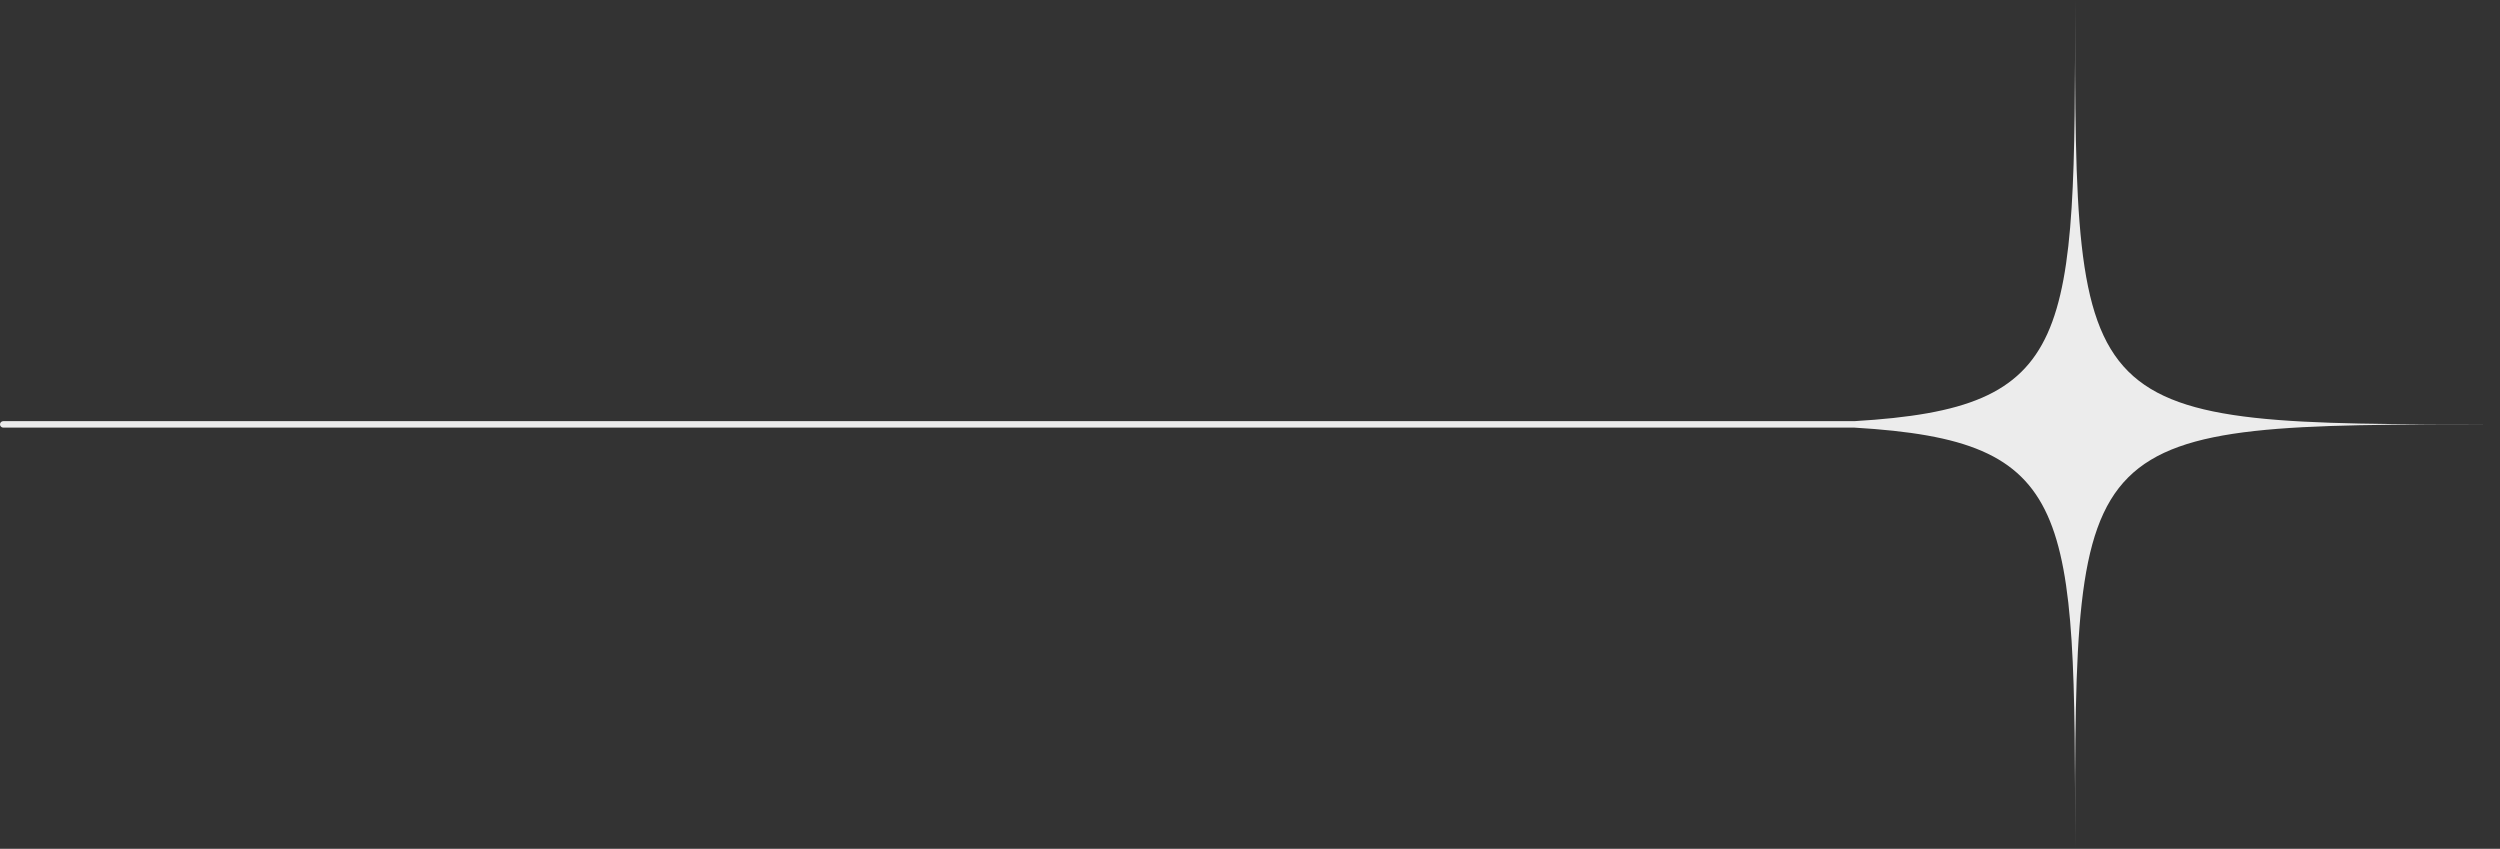 <svg width="377" height="128" viewBox="0 0 377 128" fill="none" xmlns="http://www.w3.org/2000/svg">
<rect x="0" y="0" width="377" height="128" fill="#333333" stroke="none"/>
<path d="M312.918 0C312.918 51.433 312.918 61.528 279.65 63.51H0.488C0.359 63.51 0.235 63.562 0.143 63.653C0.051 63.744 0 63.868 0 63.998C0 64.127 0.051 64.251 0.143 64.342C0.235 64.434 0.359 64.485 0.488 64.485H279.654C312.909 66.472 312.918 76.567 312.918 128C312.918 63.998 312.918 63.998 377 63.998C312.918 63.998 312.918 63.998 312.918 0Z" fill="#ECECEC"/>
</svg>
